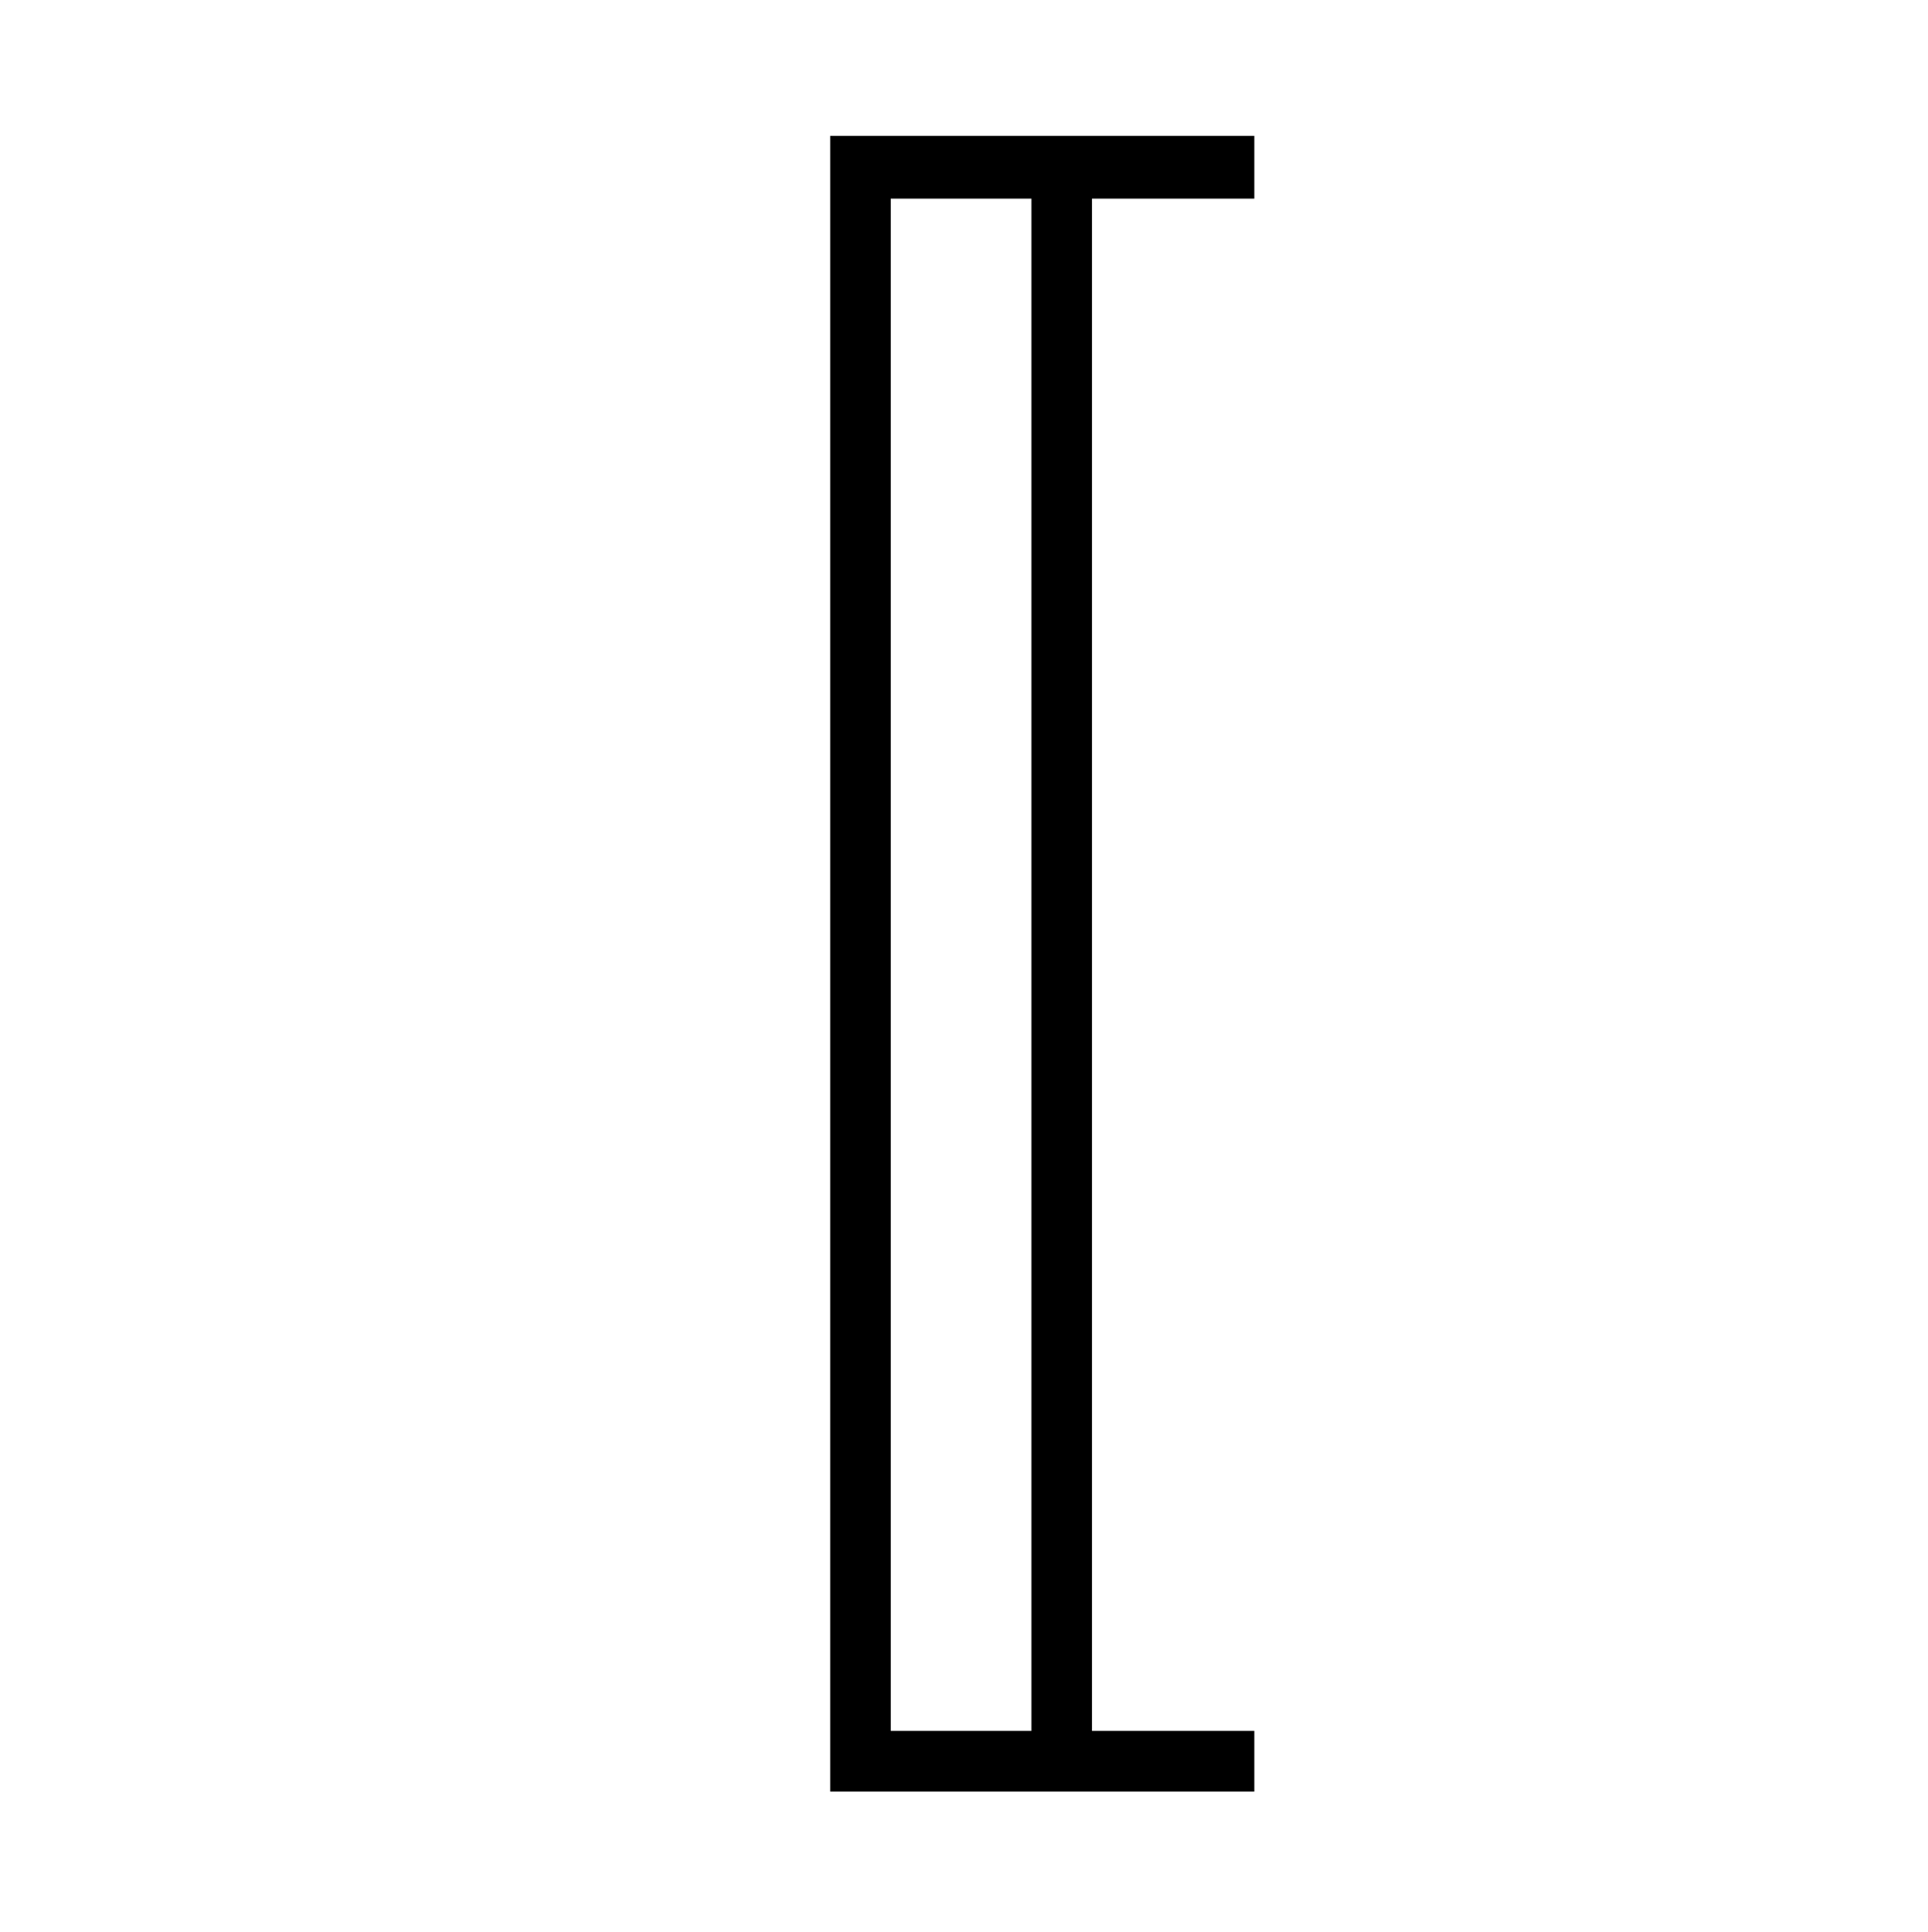 <?xml version="1.0" encoding="UTF-8"?>
<svg xmlns="http://www.w3.org/2000/svg" xmlns:xlink="http://www.w3.org/1999/xlink" width="13.92pt" height="13.95pt" viewBox="0 0 13.92 13.95" version="1.1">
<defs>
<g>
<symbol overflow="visible" id="glyph0-0">
<path style="stroke:none;" d=""/>
</symbol>
<symbol overflow="visible" id="glyph0-1">
<path style="stroke:none;" d="M 4.453 2.969 L 4.453 2.531 L 3.281 2.531 L 3.281 -8.531 L 4.453 -8.531 L 4.453 -8.984 L 1.391 -8.984 L 1.391 2.969 Z M 2.844 2.531 L 1.828 2.531 L 1.828 -8.531 L 2.844 -8.531 Z M 2.844 2.531 "/>
</symbol>
</g>
</defs>
<g id="surface1">
<g style="fill:rgb(0%,0%,0%);fill-opacity:1;">
  <use xlink:href="#glyph0-1" x="4.603" y="9.965"/>
</g>
</g>
</svg>
